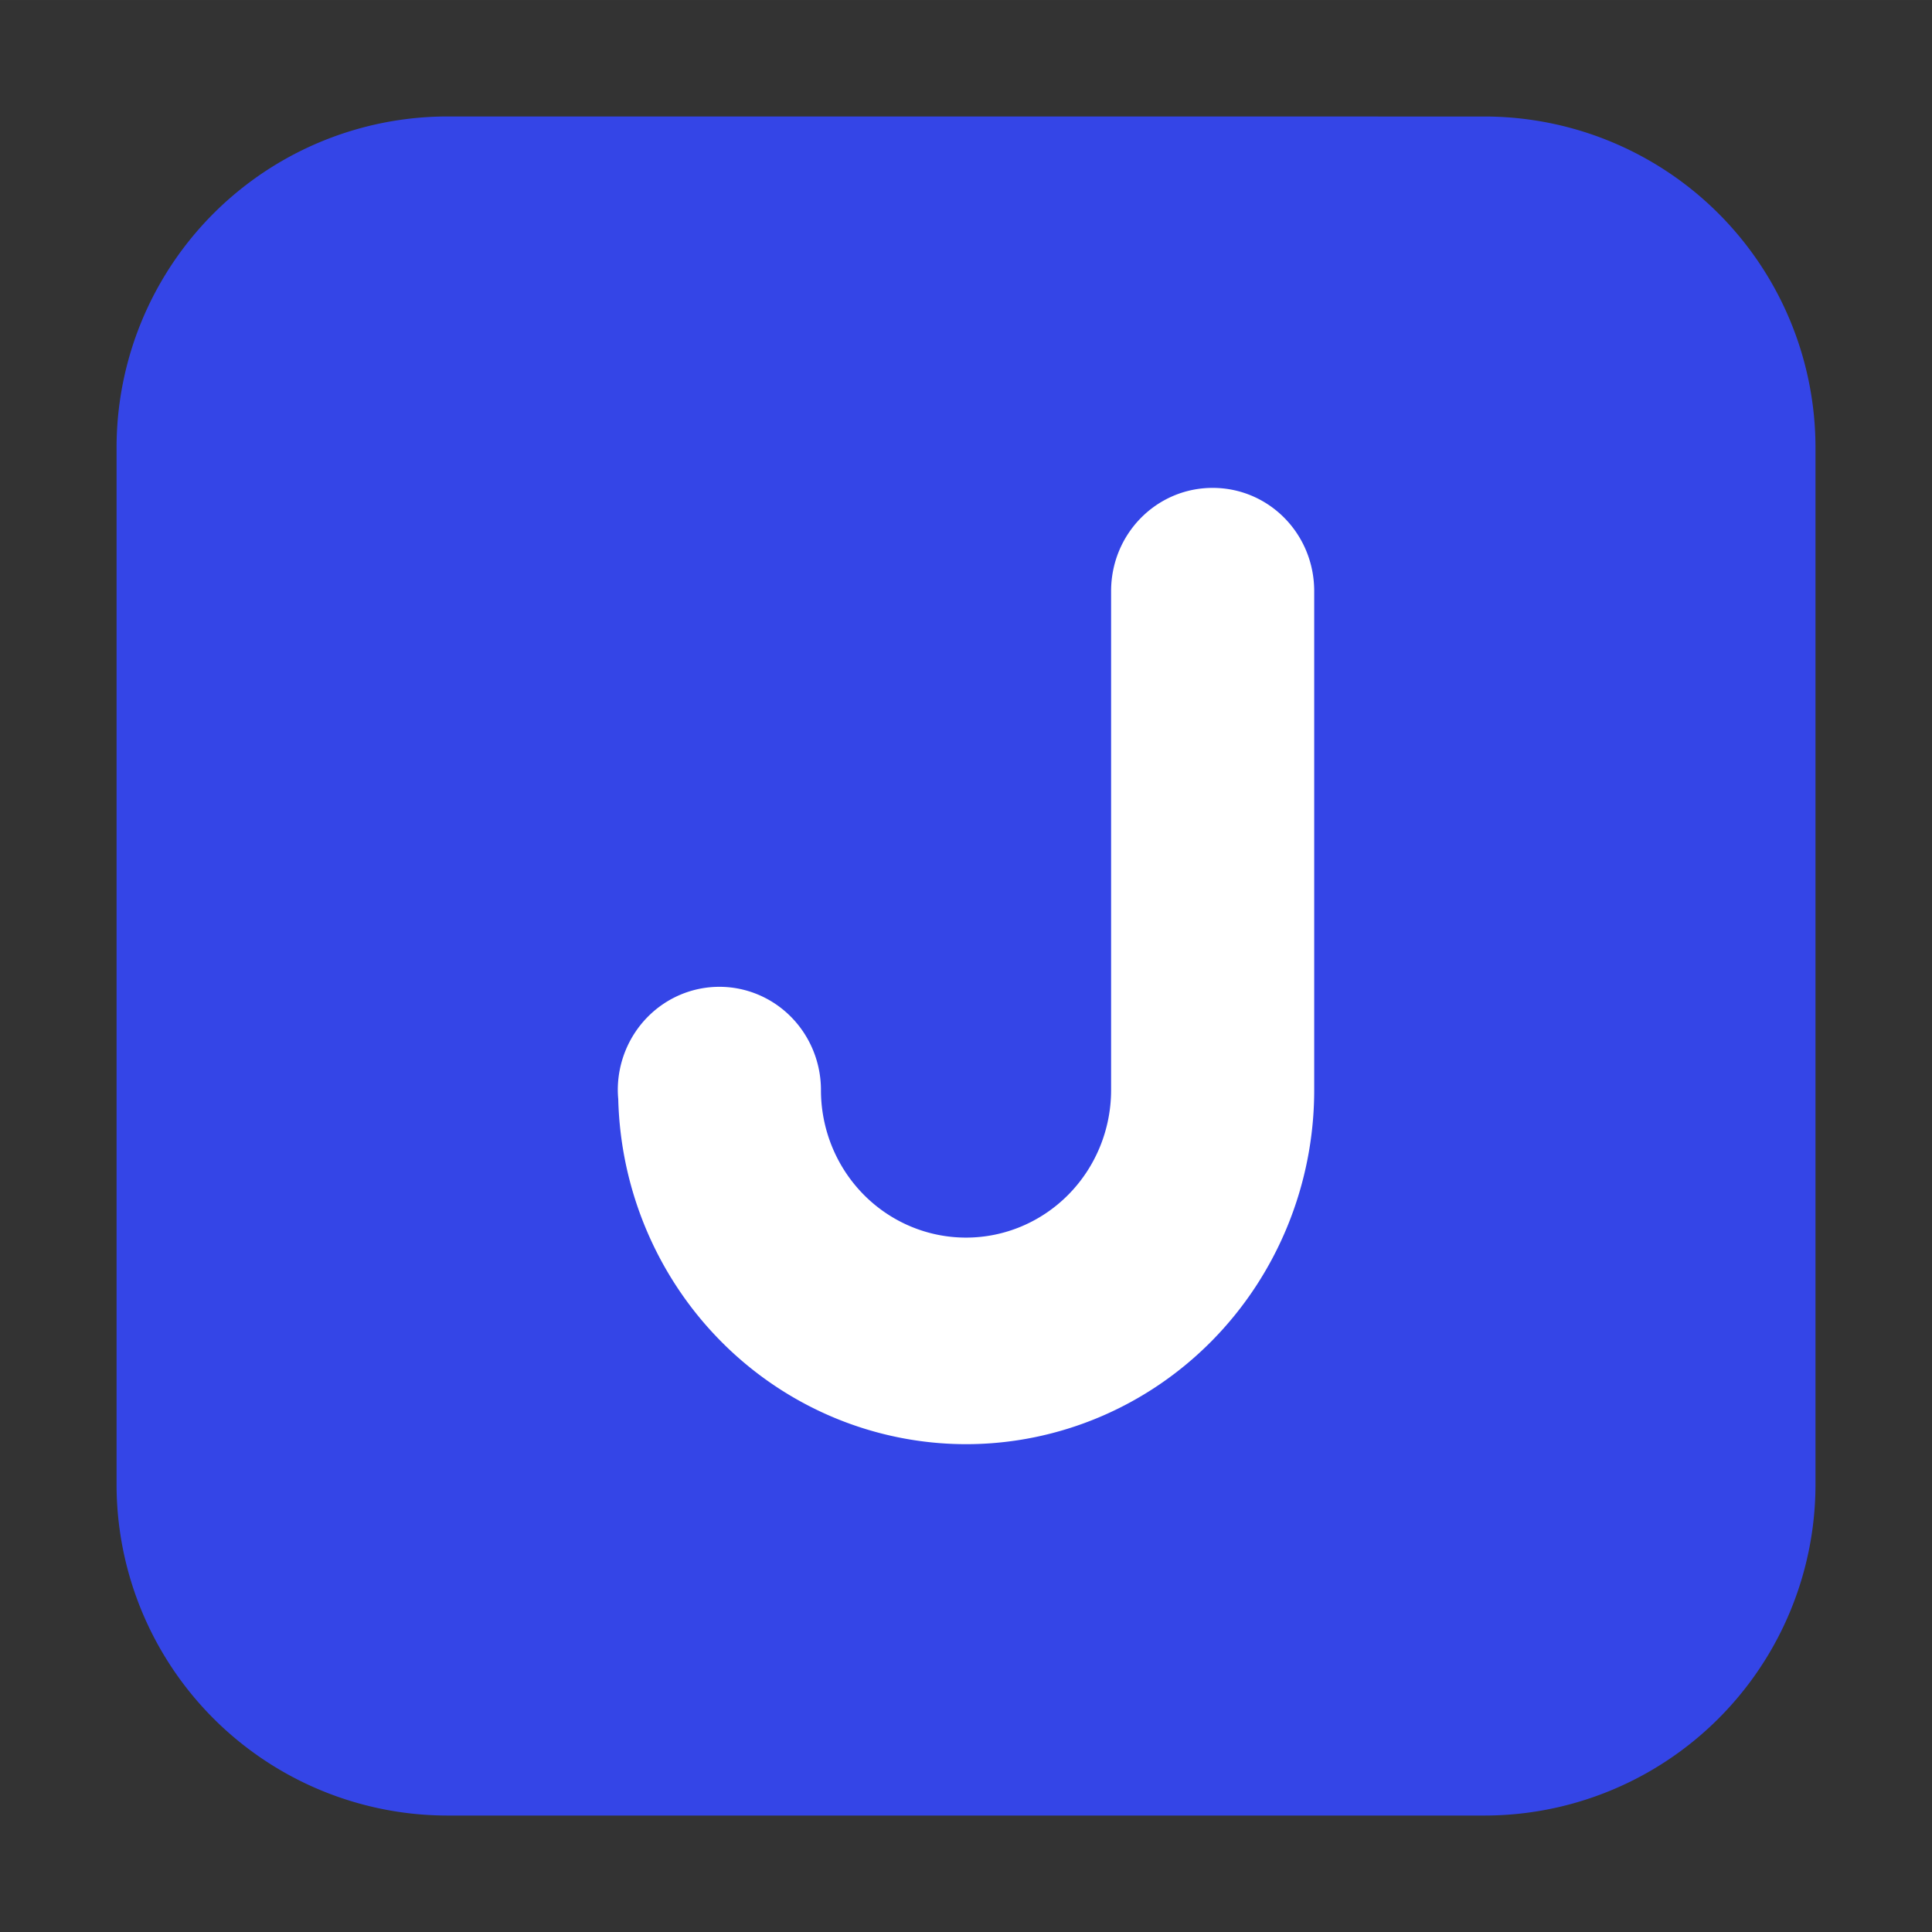<svg xmlns="http://www.w3.org/2000/svg" width="145.463" height="145.464" viewBox="0 0 38.487 38.487">
<rect x="0" y="0" width="38.487" height="38.487" fill="#333333" stroke="none"/>
<path id="logo-top" fill="#3445e7" d="M8.932 2.32a6.597 6.597 0 00-6.61 6.612v20.623a6.597 6.597 0 006.61 6.612h20.623a6.597 6.597 0 006.611-6.612V8.932a6.597 6.597 0 00-6.61-6.611z"/>
<path fill="#fff" d="M24.157 9.719c-1.12 0-2.023.917-2.023 2.057v9.94a2.89 2.939 0 01-2.89 2.938 2.89 2.939 0 01-2.89-2.938 2.023 2.057 0 00-2.024-2.058 2.023 2.057 0 00-2.023 2.057 6.937 7.053 0 000 .001 2.023 2.057 0 00.009.178 6.937 7.053 0 006.928 6.875 6.937 7.053 0 006.936-7.054v-9.939c0-1.14-.902-2.057-2.023-2.057z"/></svg>